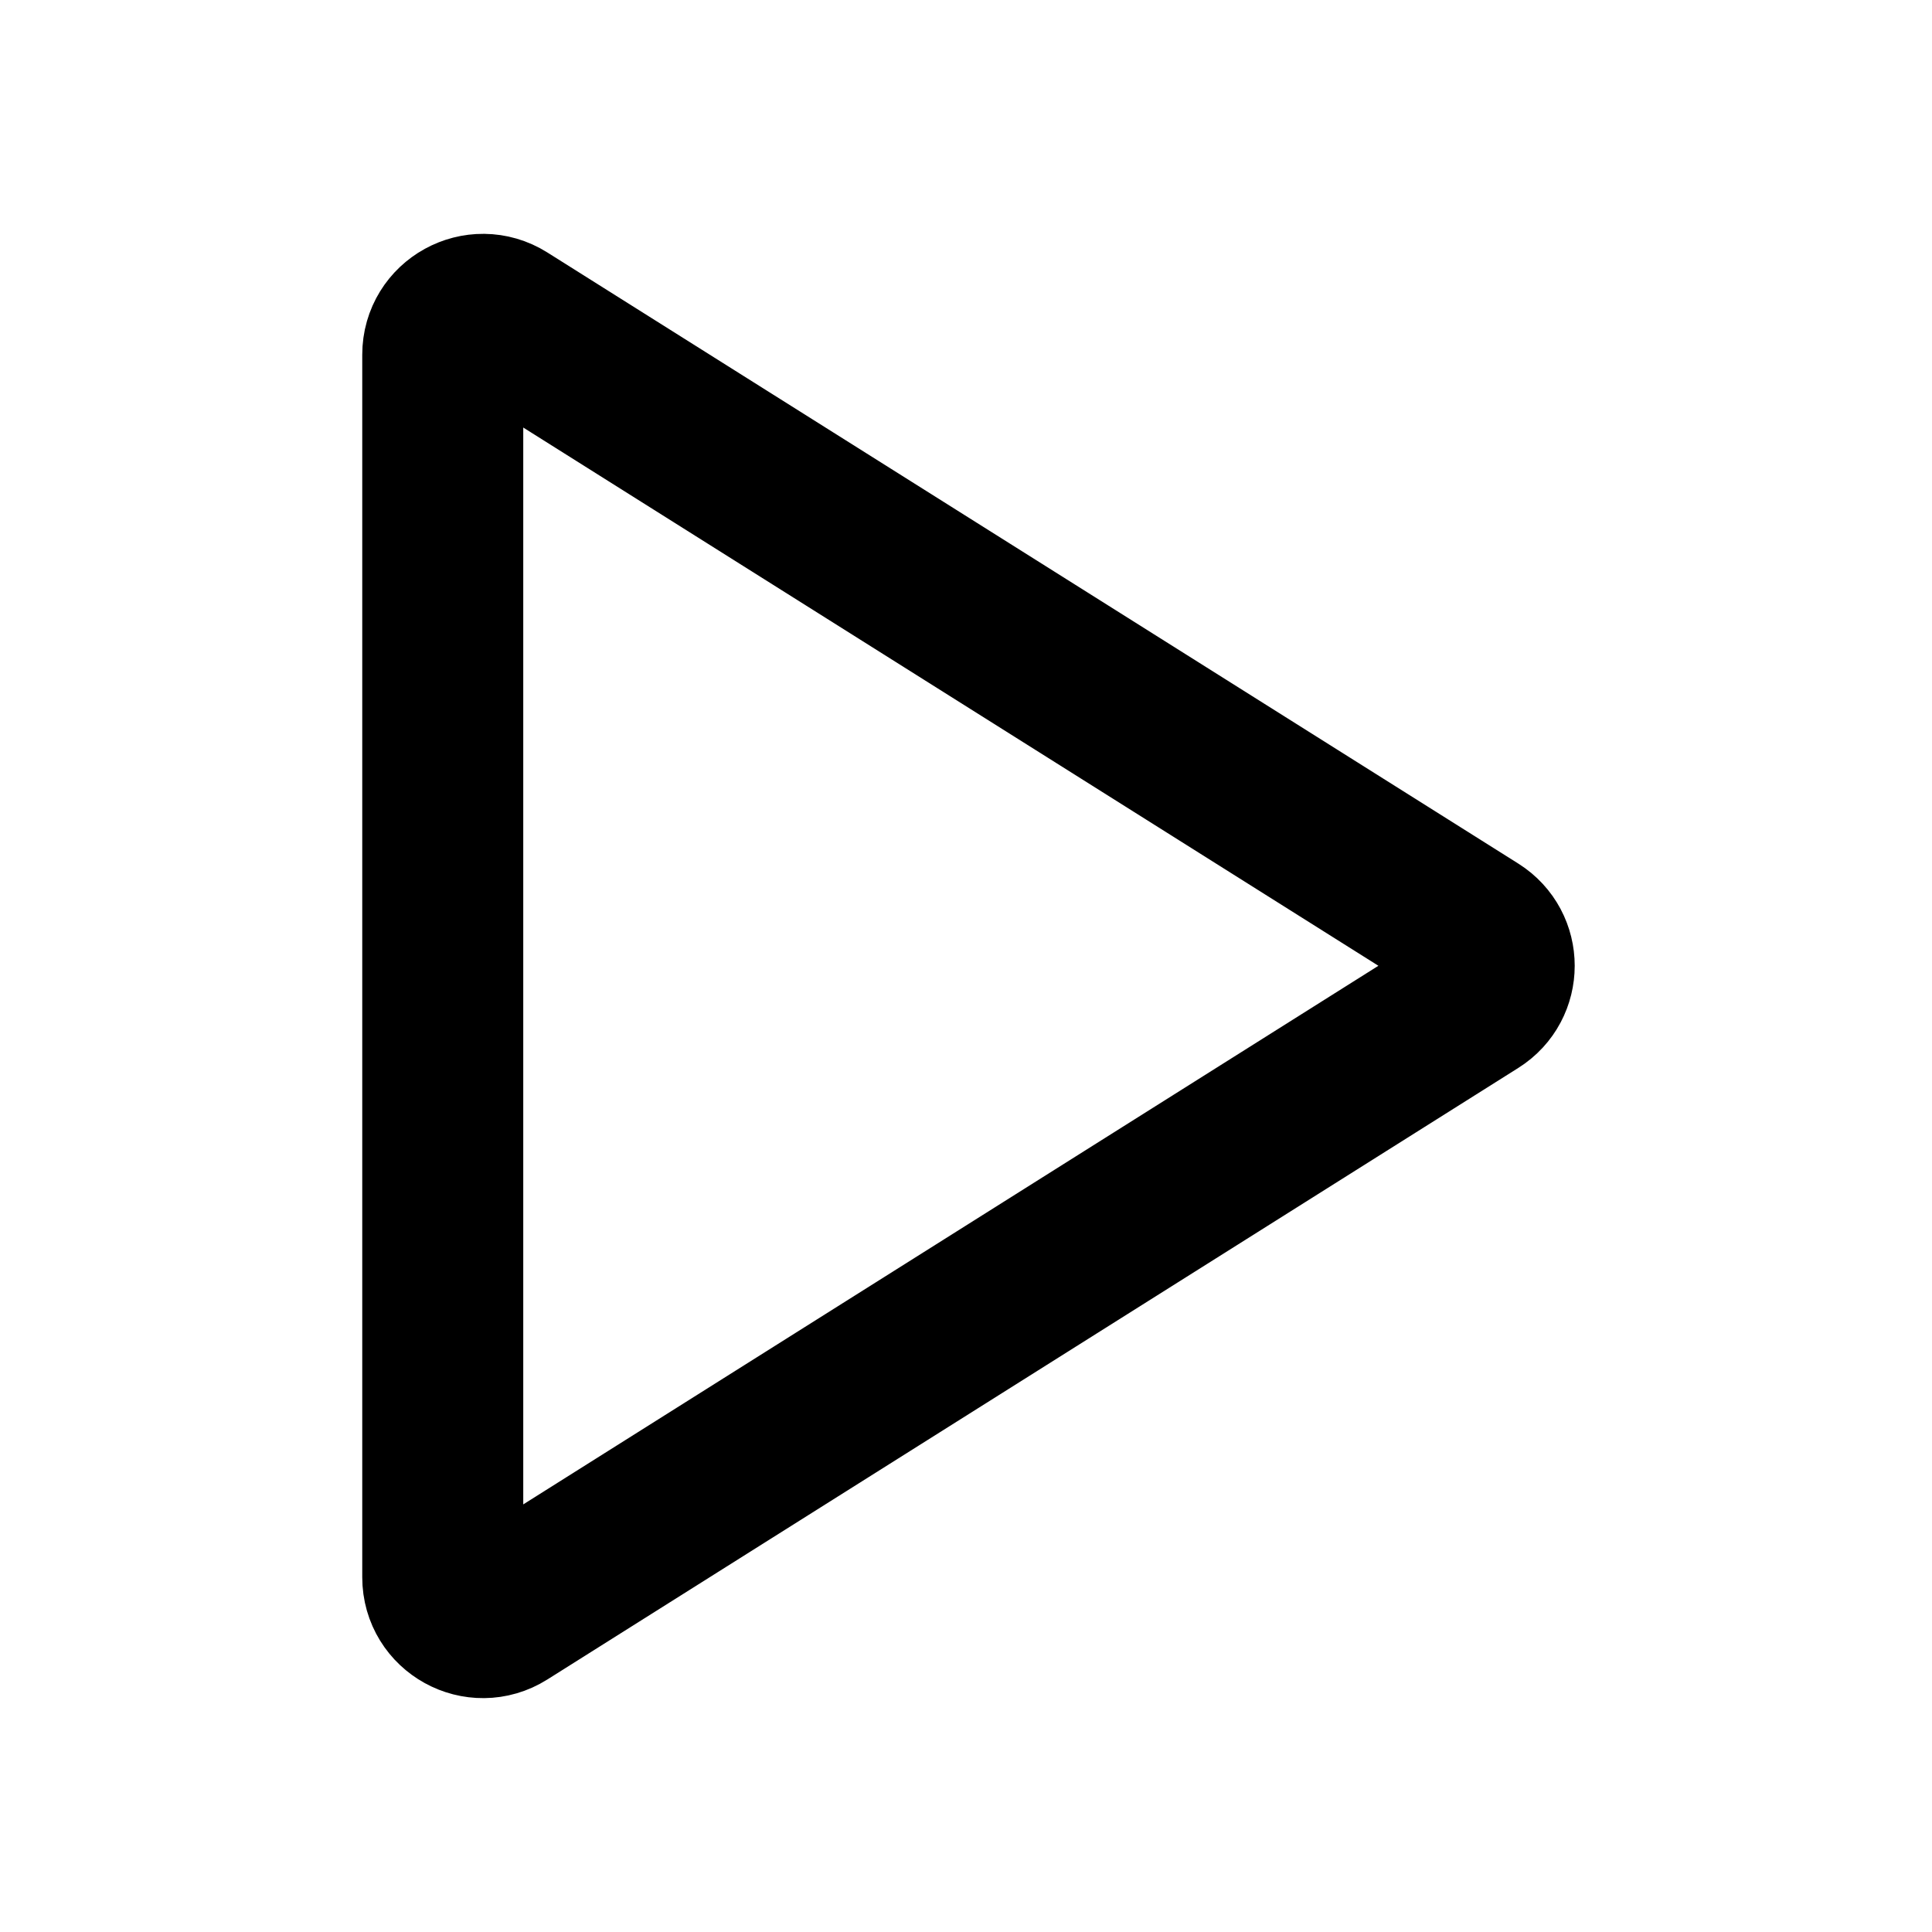 <svg width="48" height="48" viewBox="0 0 48 48" fill="none" xmlns="http://www.w3.org/2000/svg" stroke="currentColor" stroke-width="4">
<path d="M12.533 7.965C11.867 7.546 11 8.024 11 8.811V39.188C11 39.975 11.867 40.454 12.533 40.034L36.656 24.84C37.279 24.448 37.279 23.54 36.656 23.148L12.533 7.965Z" stroke-linecap="butt"></path>
</svg>